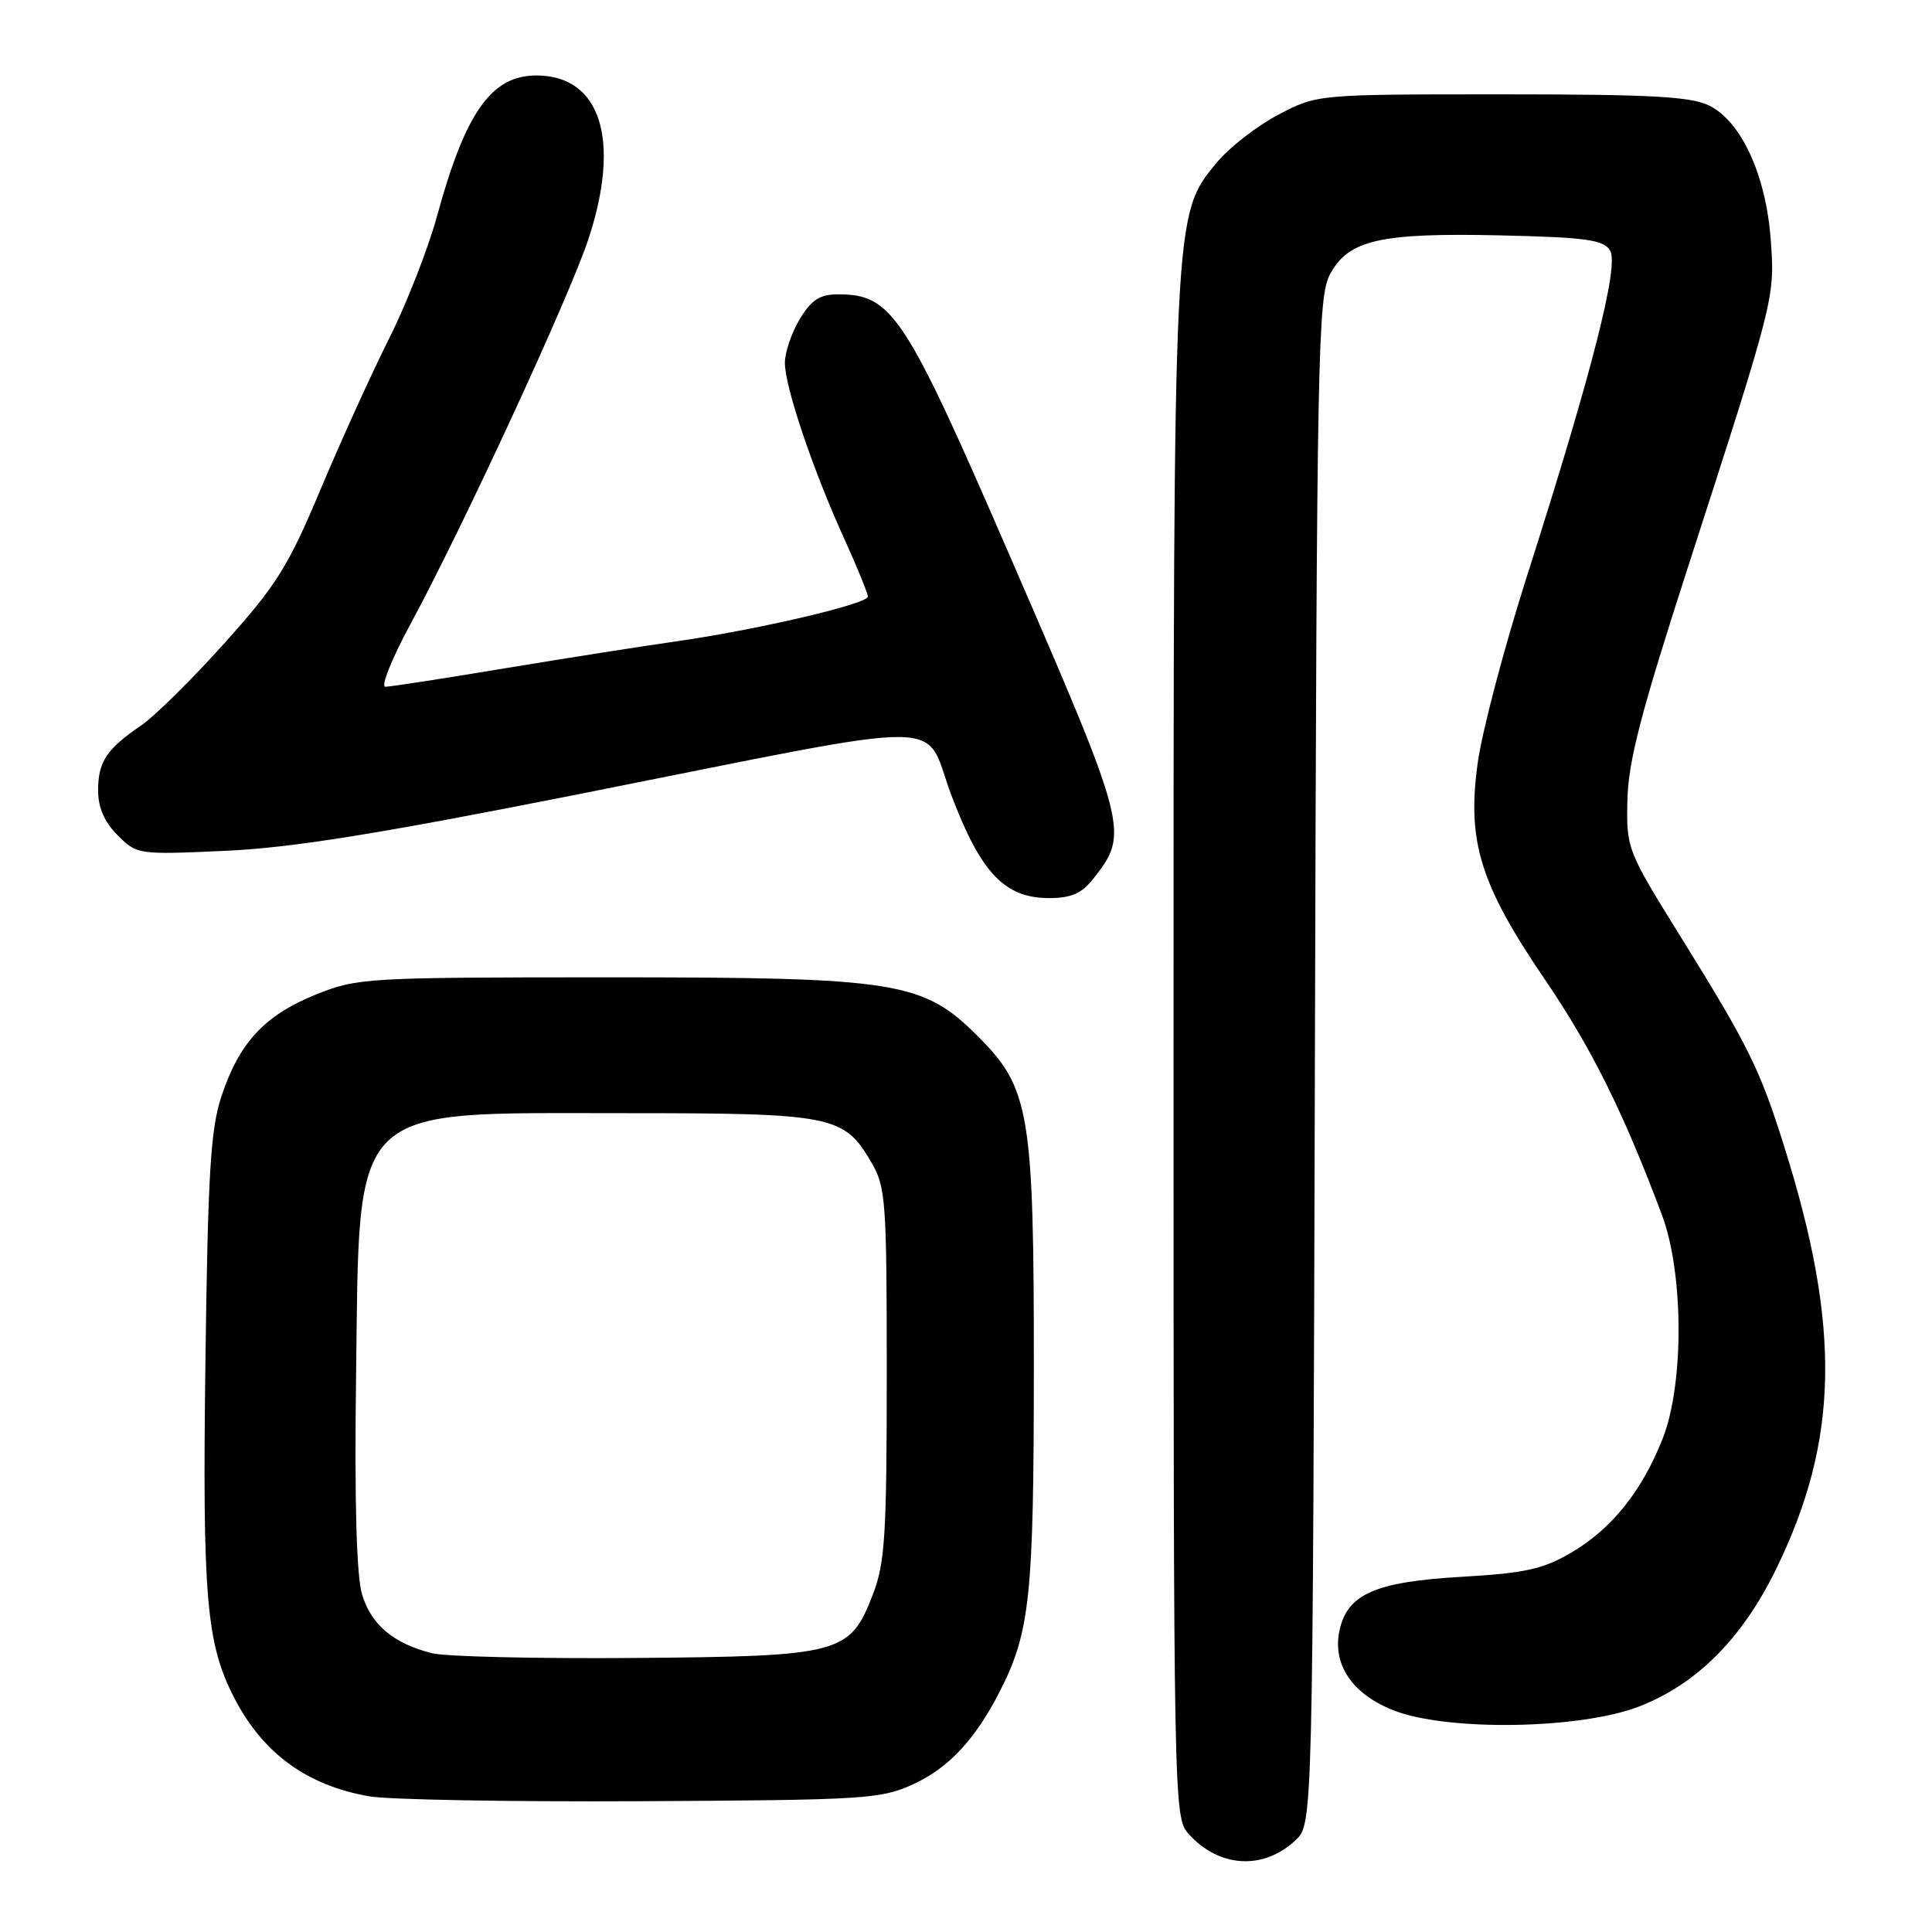 <?xml version="1.0" encoding="UTF-8" standalone="no"?>
<!DOCTYPE svg PUBLIC "-//W3C//DTD SVG 1.1//EN" "http://www.w3.org/Graphics/SVG/1.1/DTD/svg11.dtd" >
<svg xmlns="http://www.w3.org/2000/svg" xmlns:xlink="http://www.w3.org/1999/xlink" version="1.1" viewBox="0 0 256 256">
 <g >
 <path fill="currentColor"
d=" M 171.68 243.83 C 173.95 241.69 173.95 241.69 174.23 140.60 C 174.48 46.38 174.62 39.28 176.26 36.29 C 178.73 31.77 182.90 30.83 198.89 31.19 C 210.14 31.45 212.46 31.77 213.34 33.18 C 214.58 35.14 210.96 49.31 202.30 76.44 C 199.33 85.75 196.41 96.80 195.82 100.99 C 194.34 111.45 196.11 117.17 204.70 129.78 C 210.85 138.80 215.11 147.37 220.22 161.00 C 223.11 168.71 223.16 183.43 220.31 190.63 C 217.55 197.61 213.56 202.59 208.20 205.73 C 204.45 207.93 202.08 208.45 193.61 208.94 C 182.25 209.60 178.55 211.22 177.50 216.00 C 176.50 220.55 179.19 224.52 184.73 226.66 C 191.90 229.43 209.46 229.13 217.22 226.11 C 224.84 223.14 230.86 217.10 235.34 207.92 C 243.69 190.84 243.97 175.87 236.39 151.83 C 233.18 141.62 231.67 138.57 222.63 124.02 C 215.59 112.68 215.50 112.45 215.64 106.02 C 215.76 100.87 217.43 94.44 223.55 75.50 C 235.24 39.32 235.21 39.46 234.62 31.63 C 233.98 23.18 230.73 16.11 226.50 14.00 C 224.08 12.79 218.78 12.50 199.00 12.50 C 174.50 12.50 174.50 12.50 169.35 15.22 C 166.52 16.71 162.86 19.56 161.22 21.55 C 155.46 28.53 155.50 27.76 155.50 139.14 C 155.50 239.38 155.53 240.82 157.50 243.01 C 161.54 247.50 167.41 247.84 171.68 243.83 Z  M 121.11 236.37 C 125.77 234.21 129.30 230.39 132.54 224.00 C 136.48 216.23 136.98 211.46 136.99 181.43 C 137.00 147.50 136.45 144.18 129.61 137.35 C 122.30 130.03 118.95 129.50 80.50 129.50 C 48.38 129.51 47.35 129.57 41.79 131.81 C 35.06 134.53 31.68 138.18 29.33 145.30 C 27.90 149.62 27.54 155.55 27.22 180.50 C 26.81 211.73 27.34 217.84 31.05 225.00 C 34.85 232.34 40.64 236.56 48.90 238.02 C 51.43 238.47 67.67 238.76 85.00 238.67 C 114.84 238.51 116.74 238.39 121.11 236.37 Z  M 144.86 116.45 C 149.65 110.36 149.53 109.89 133.73 73.48 C 119.91 41.61 118.19 39.00 111.05 39.00 C 108.65 39.00 107.53 39.72 105.99 42.25 C 104.90 44.04 104.01 46.66 104.00 48.07 C 104.00 51.26 107.70 62.23 111.87 71.39 C 113.59 75.18 115.00 78.63 115.00 79.05 C 115.00 80.03 100.14 83.49 89.50 85.00 C 85.10 85.62 74.91 87.23 66.86 88.56 C 58.81 89.90 51.70 91.00 51.06 91.00 C 50.42 91.00 51.91 87.29 54.36 82.75 C 61.32 69.90 75.49 39.24 77.98 31.65 C 82.30 18.49 79.58 10.00 71.06 10.00 C 65.11 10.00 61.67 14.87 57.90 28.66 C 56.72 32.97 53.84 40.33 51.49 45.00 C 49.15 49.67 45.07 58.67 42.42 64.98 C 38.21 75.02 36.63 77.55 29.80 85.16 C 25.51 89.95 20.53 94.87 18.75 96.09 C 14.11 99.26 13.00 100.93 13.00 104.74 C 13.00 107.01 13.83 108.92 15.59 110.68 C 18.15 113.24 18.31 113.26 29.84 112.74 C 38.68 112.34 50.10 110.51 77.00 105.17 C 127.63 95.12 122.16 95.09 126.10 105.47 C 129.99 115.70 133.14 119.00 139.00 119.00 C 141.94 119.00 143.33 118.39 144.86 116.45 Z  M 57.28 219.07 C 52.14 217.78 49.17 215.29 47.97 211.25 C 47.24 208.79 46.96 198.91 47.18 182.50 C 47.65 145.87 46.00 147.50 82.50 147.50 C 110.38 147.50 111.81 147.78 115.45 154.00 C 117.37 157.27 117.50 159.10 117.50 182.00 C 117.50 203.40 117.27 207.10 115.66 211.27 C 112.62 219.16 111.46 219.47 84.00 219.69 C 71.07 219.79 59.05 219.51 57.28 219.07 Z "/>
</g>
</svg>